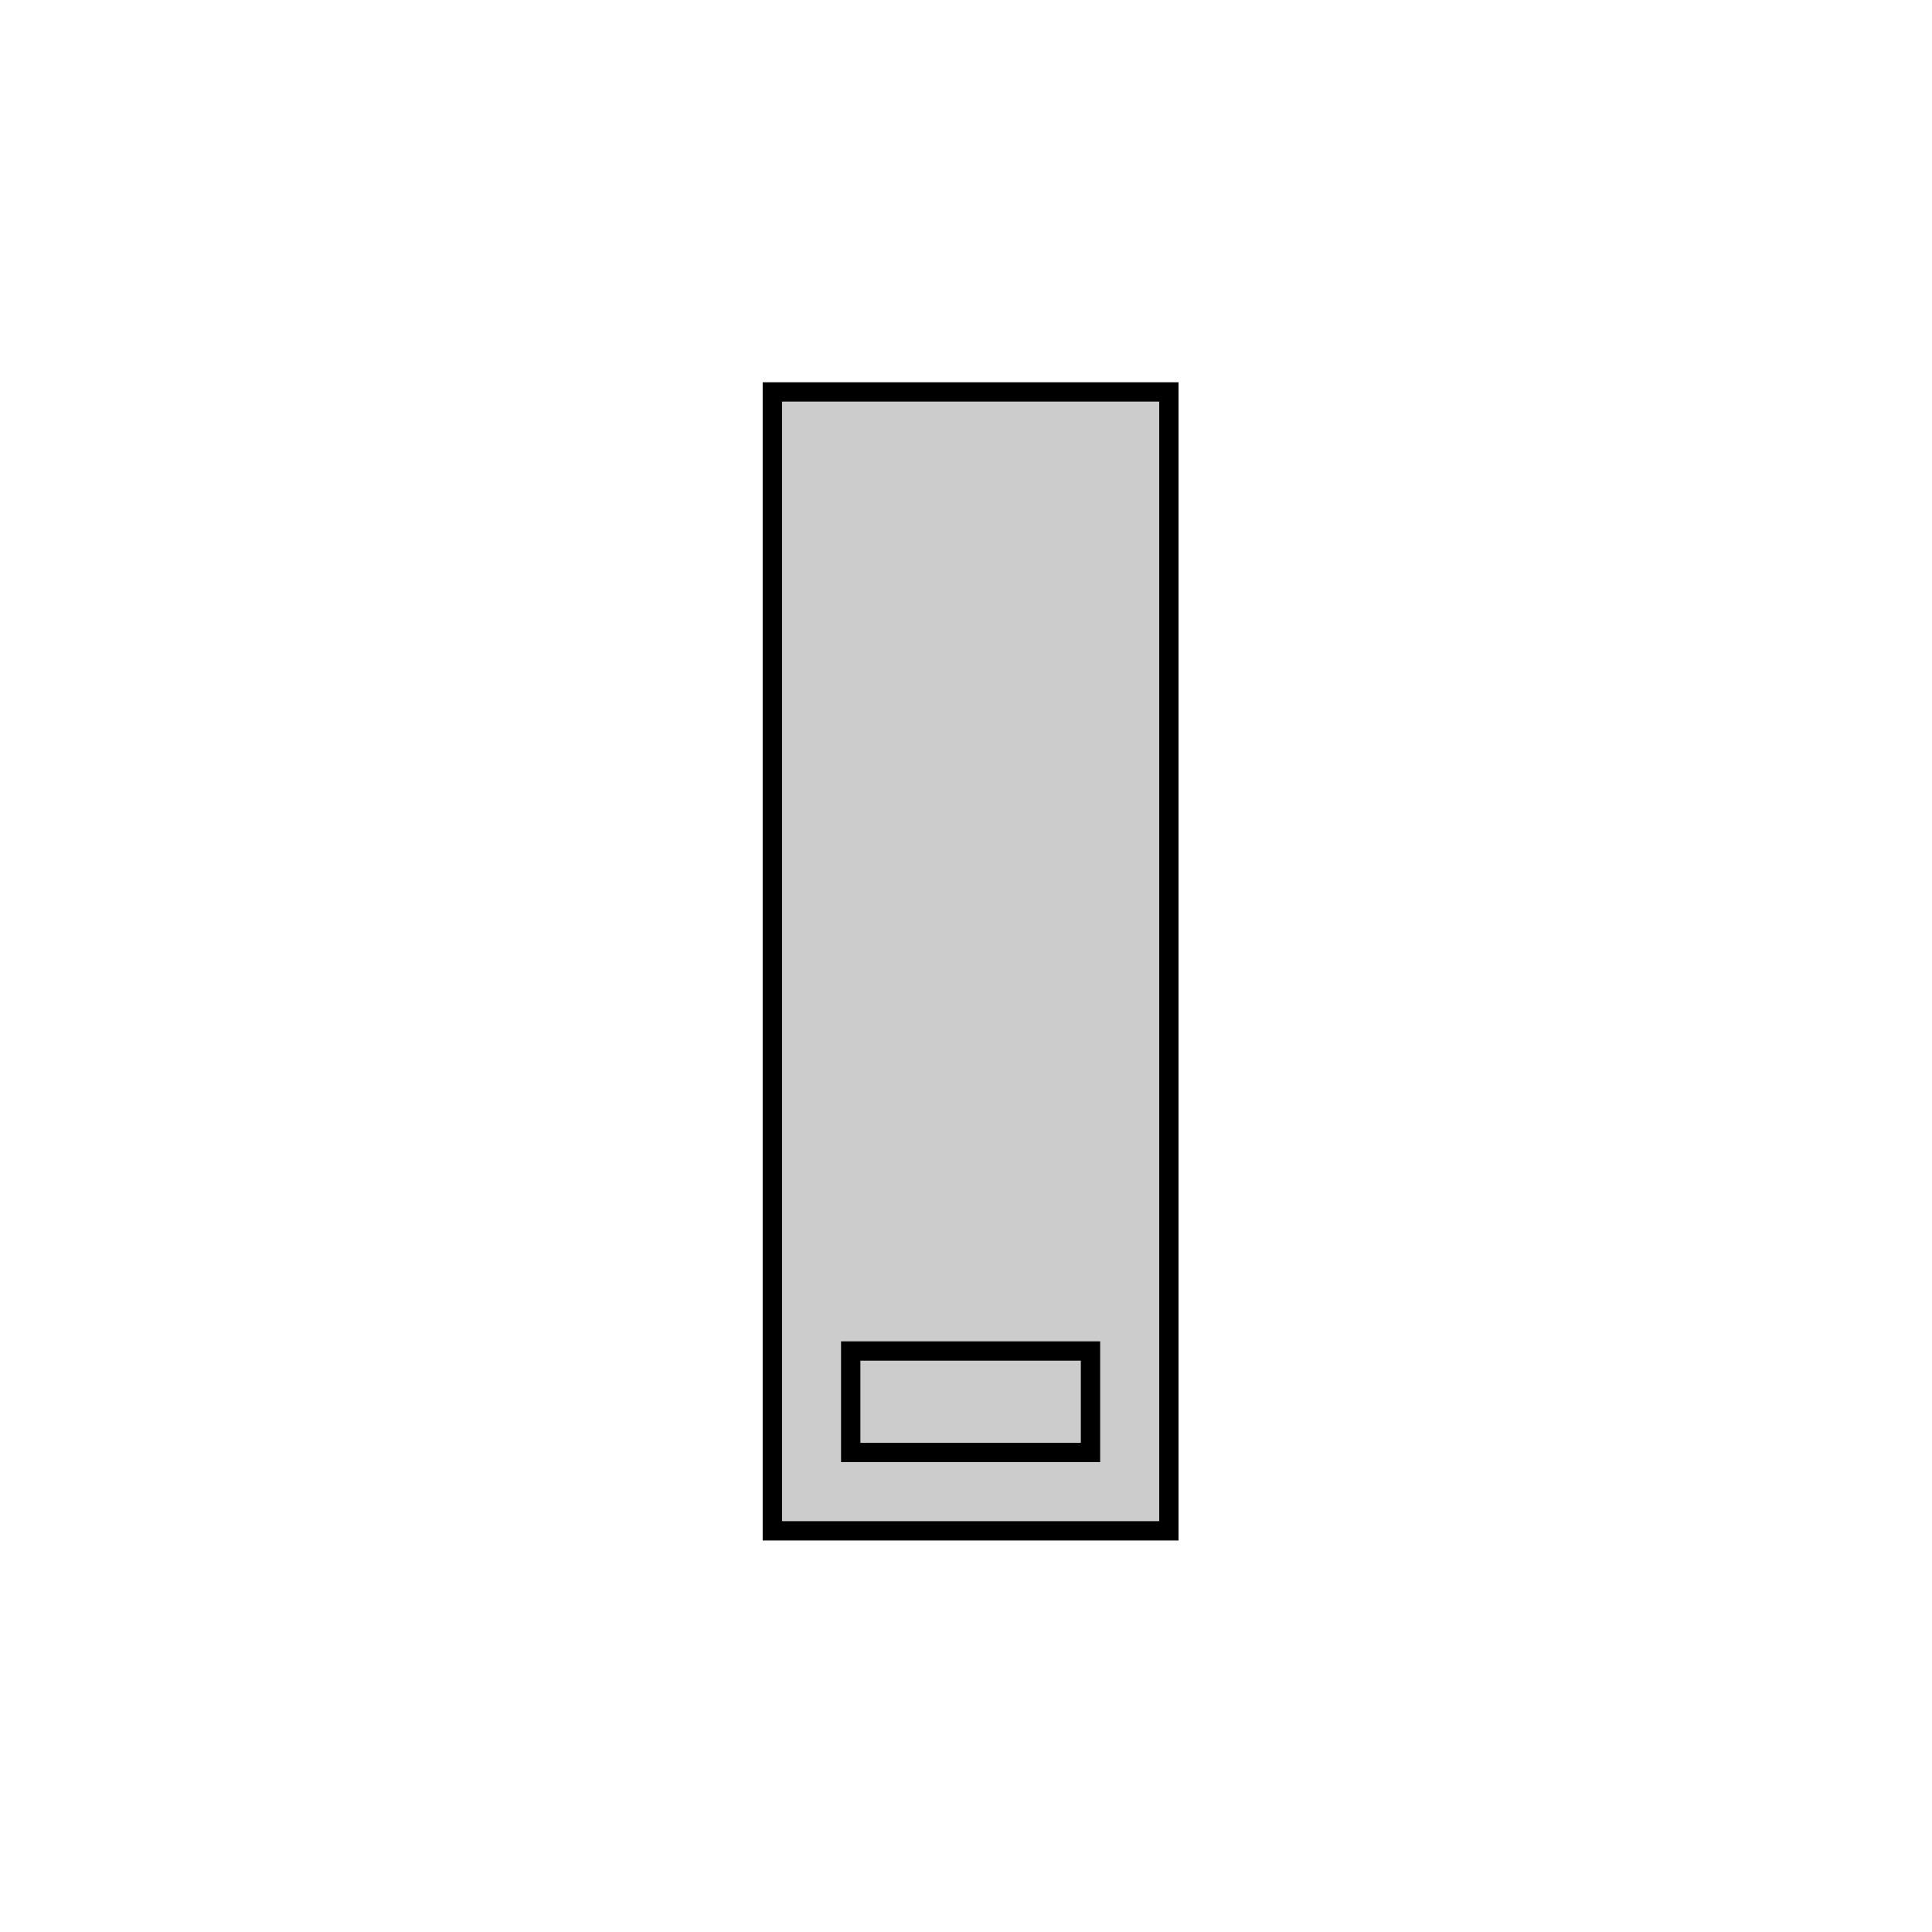 <?xml version="1.0"?>
<svg width="100" height="100" xmlns="http://www.w3.org/2000/svg" xmlns:svg="http://www.w3.org/2000/svg">
 <!-- Created with SVG-edit - https://github.com/SVG-Edit/svgedit-->
 <g class="layer">
  <title>Layer 1</title>
  <rect fill="#cccccc" height="58.95" id="svg_8" stroke="#000000" width="20.525" x="39.976" y="20.286"/>
  <rect fill="none" height="5.251" id="svg_10" stroke="#000000" width="12.411" x="44.033" y="69.928"/>
 </g>
</svg>